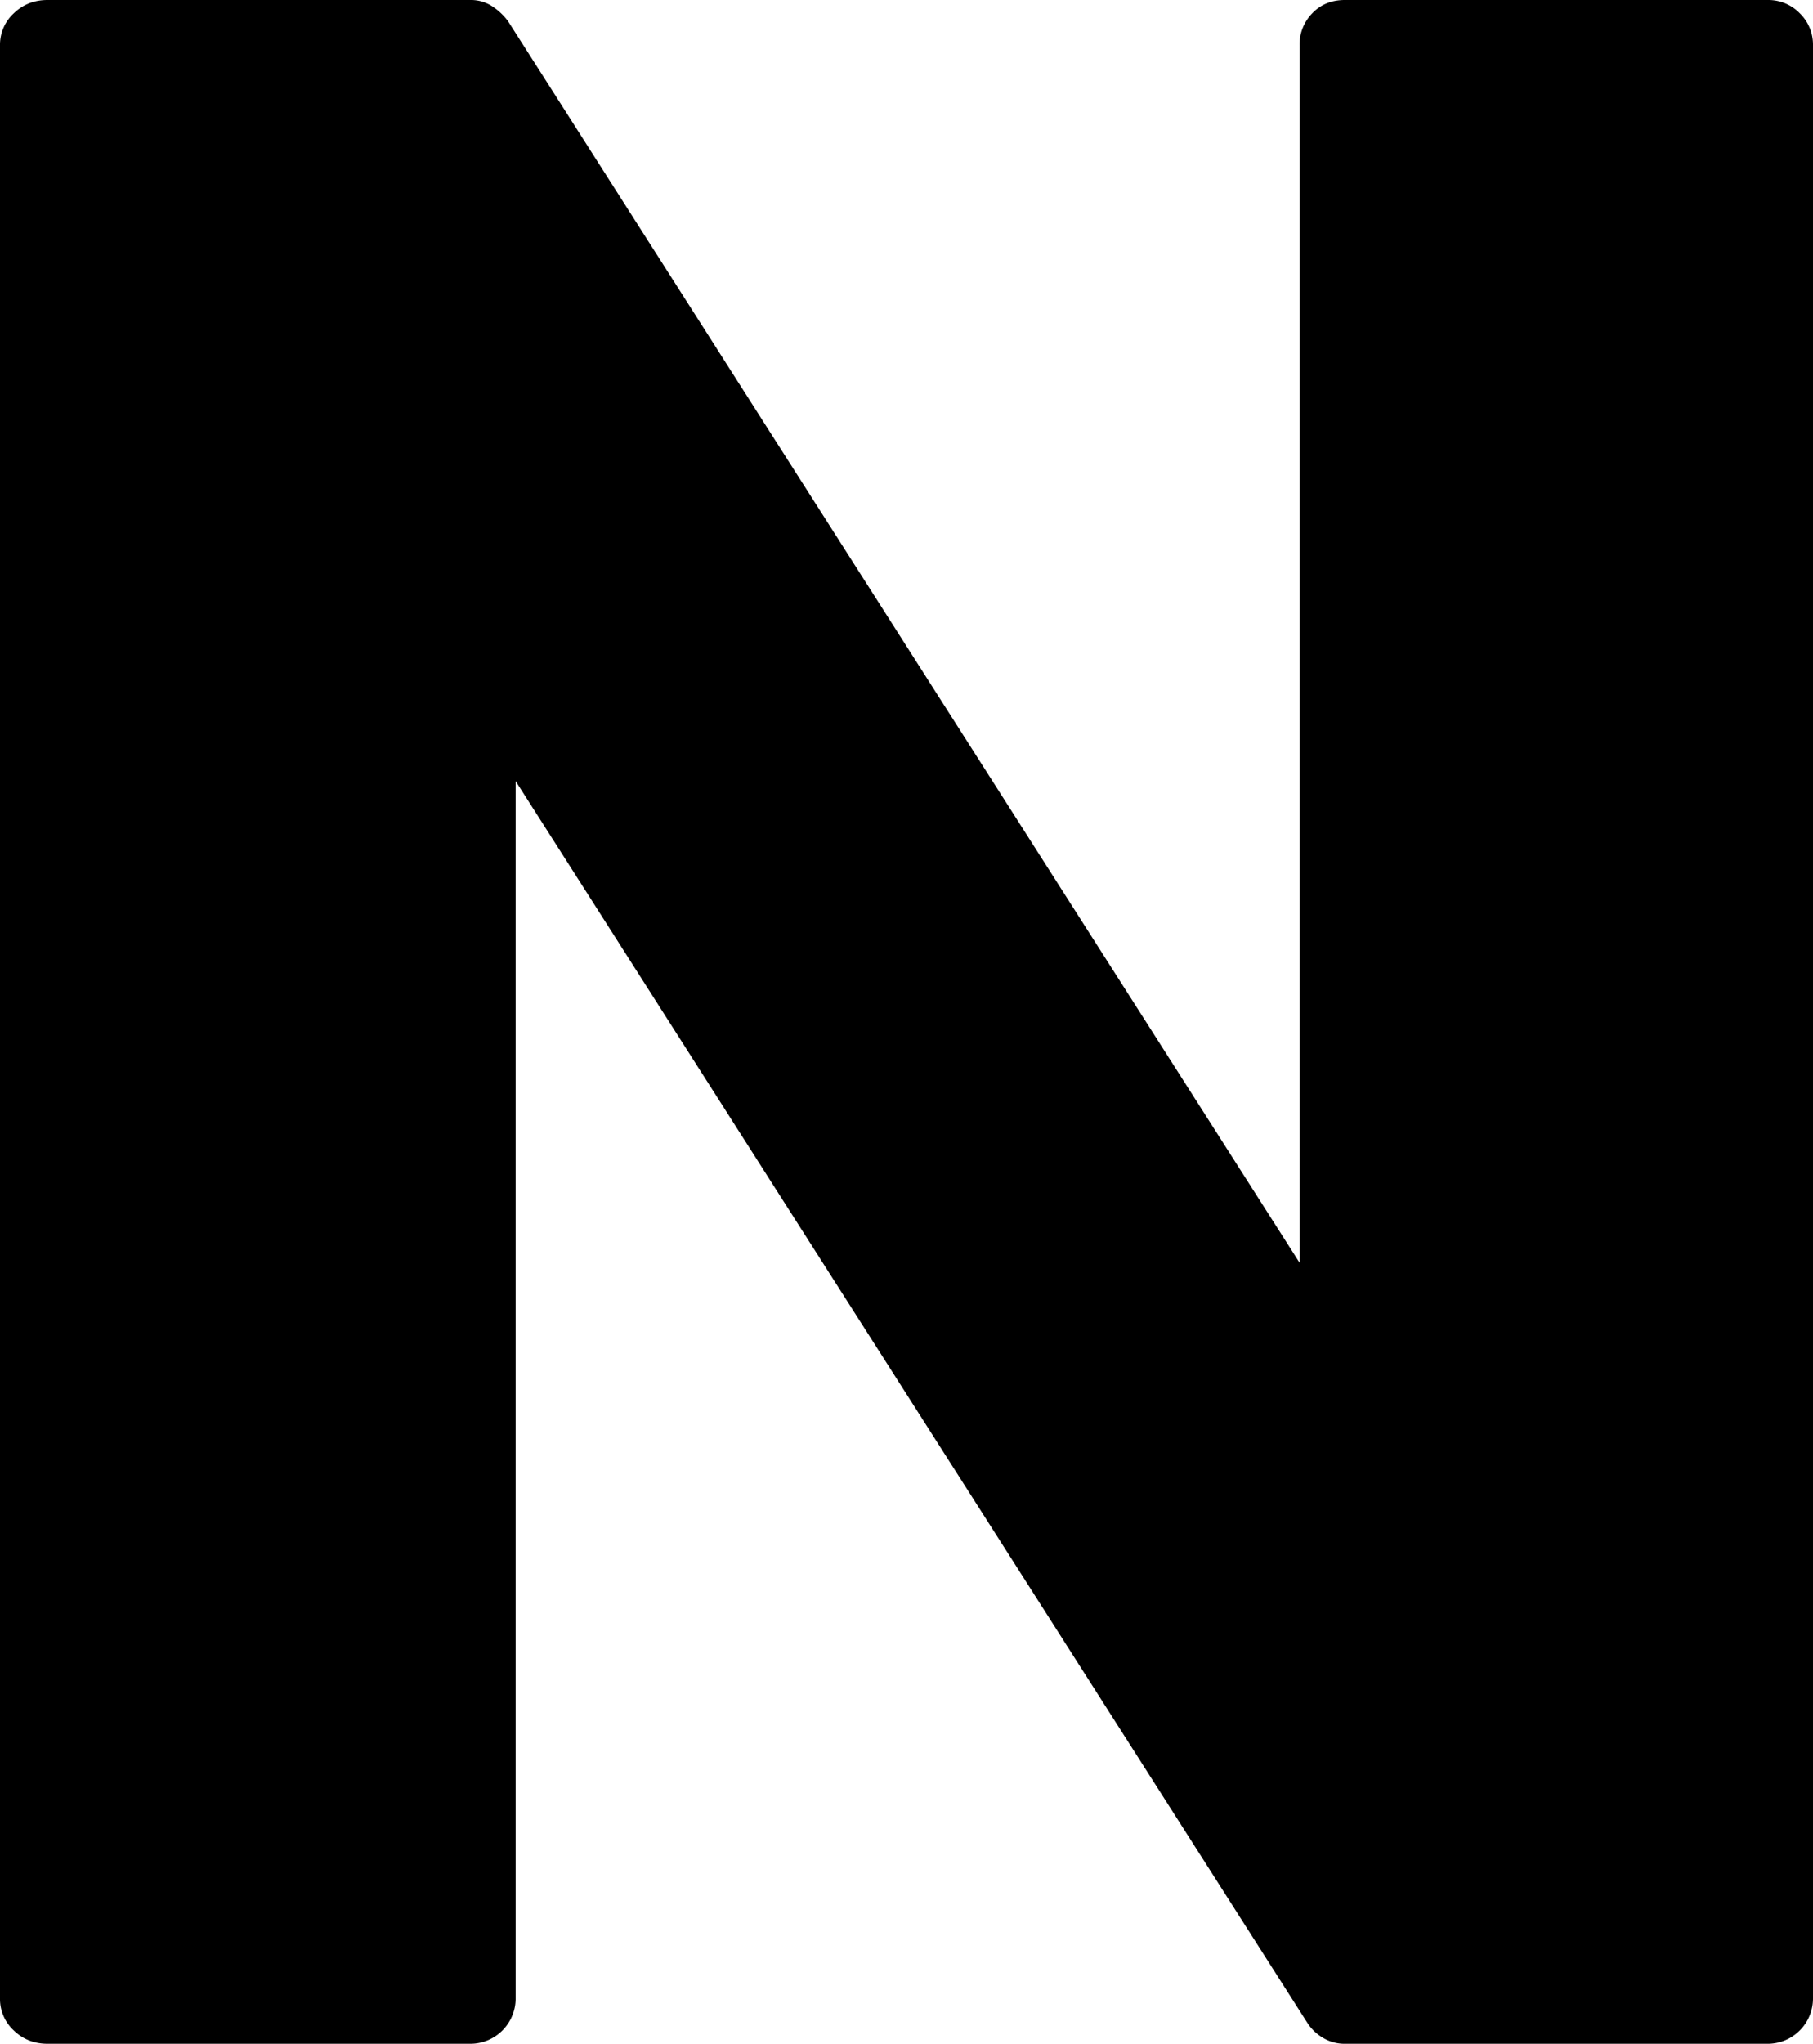 <svg viewBox="0 0 1642 1850" xmlns="http://www.w3.org/2000/svg"><path d="m1218 0h383a39.52 39.52 0 0 1 29 12 39.52 39.52 0 0 1 12 29v1768a41 41 0 0 1 -41 41h-383a37.58 37.58 0 0 1 -20-5.5 41.9 41.9 0 0 1 -14-13.5l-717-1124v1102a41 41 0 0 1 -41 41h-383q-18 0-30.5-12a38.75 38.75 0 0 1 -12.5-29v-1768a38.75 38.75 0 0 1 12.5-29q12.5-12 30.5-12h383a35.09 35.09 0 0 1 19.5 5.5 56 56 0 0 1 14.5 13.5l717 1124v-1102a40.38 40.38 0 0 1 11.5-29q11.5-12 29.5-12z"/></svg>